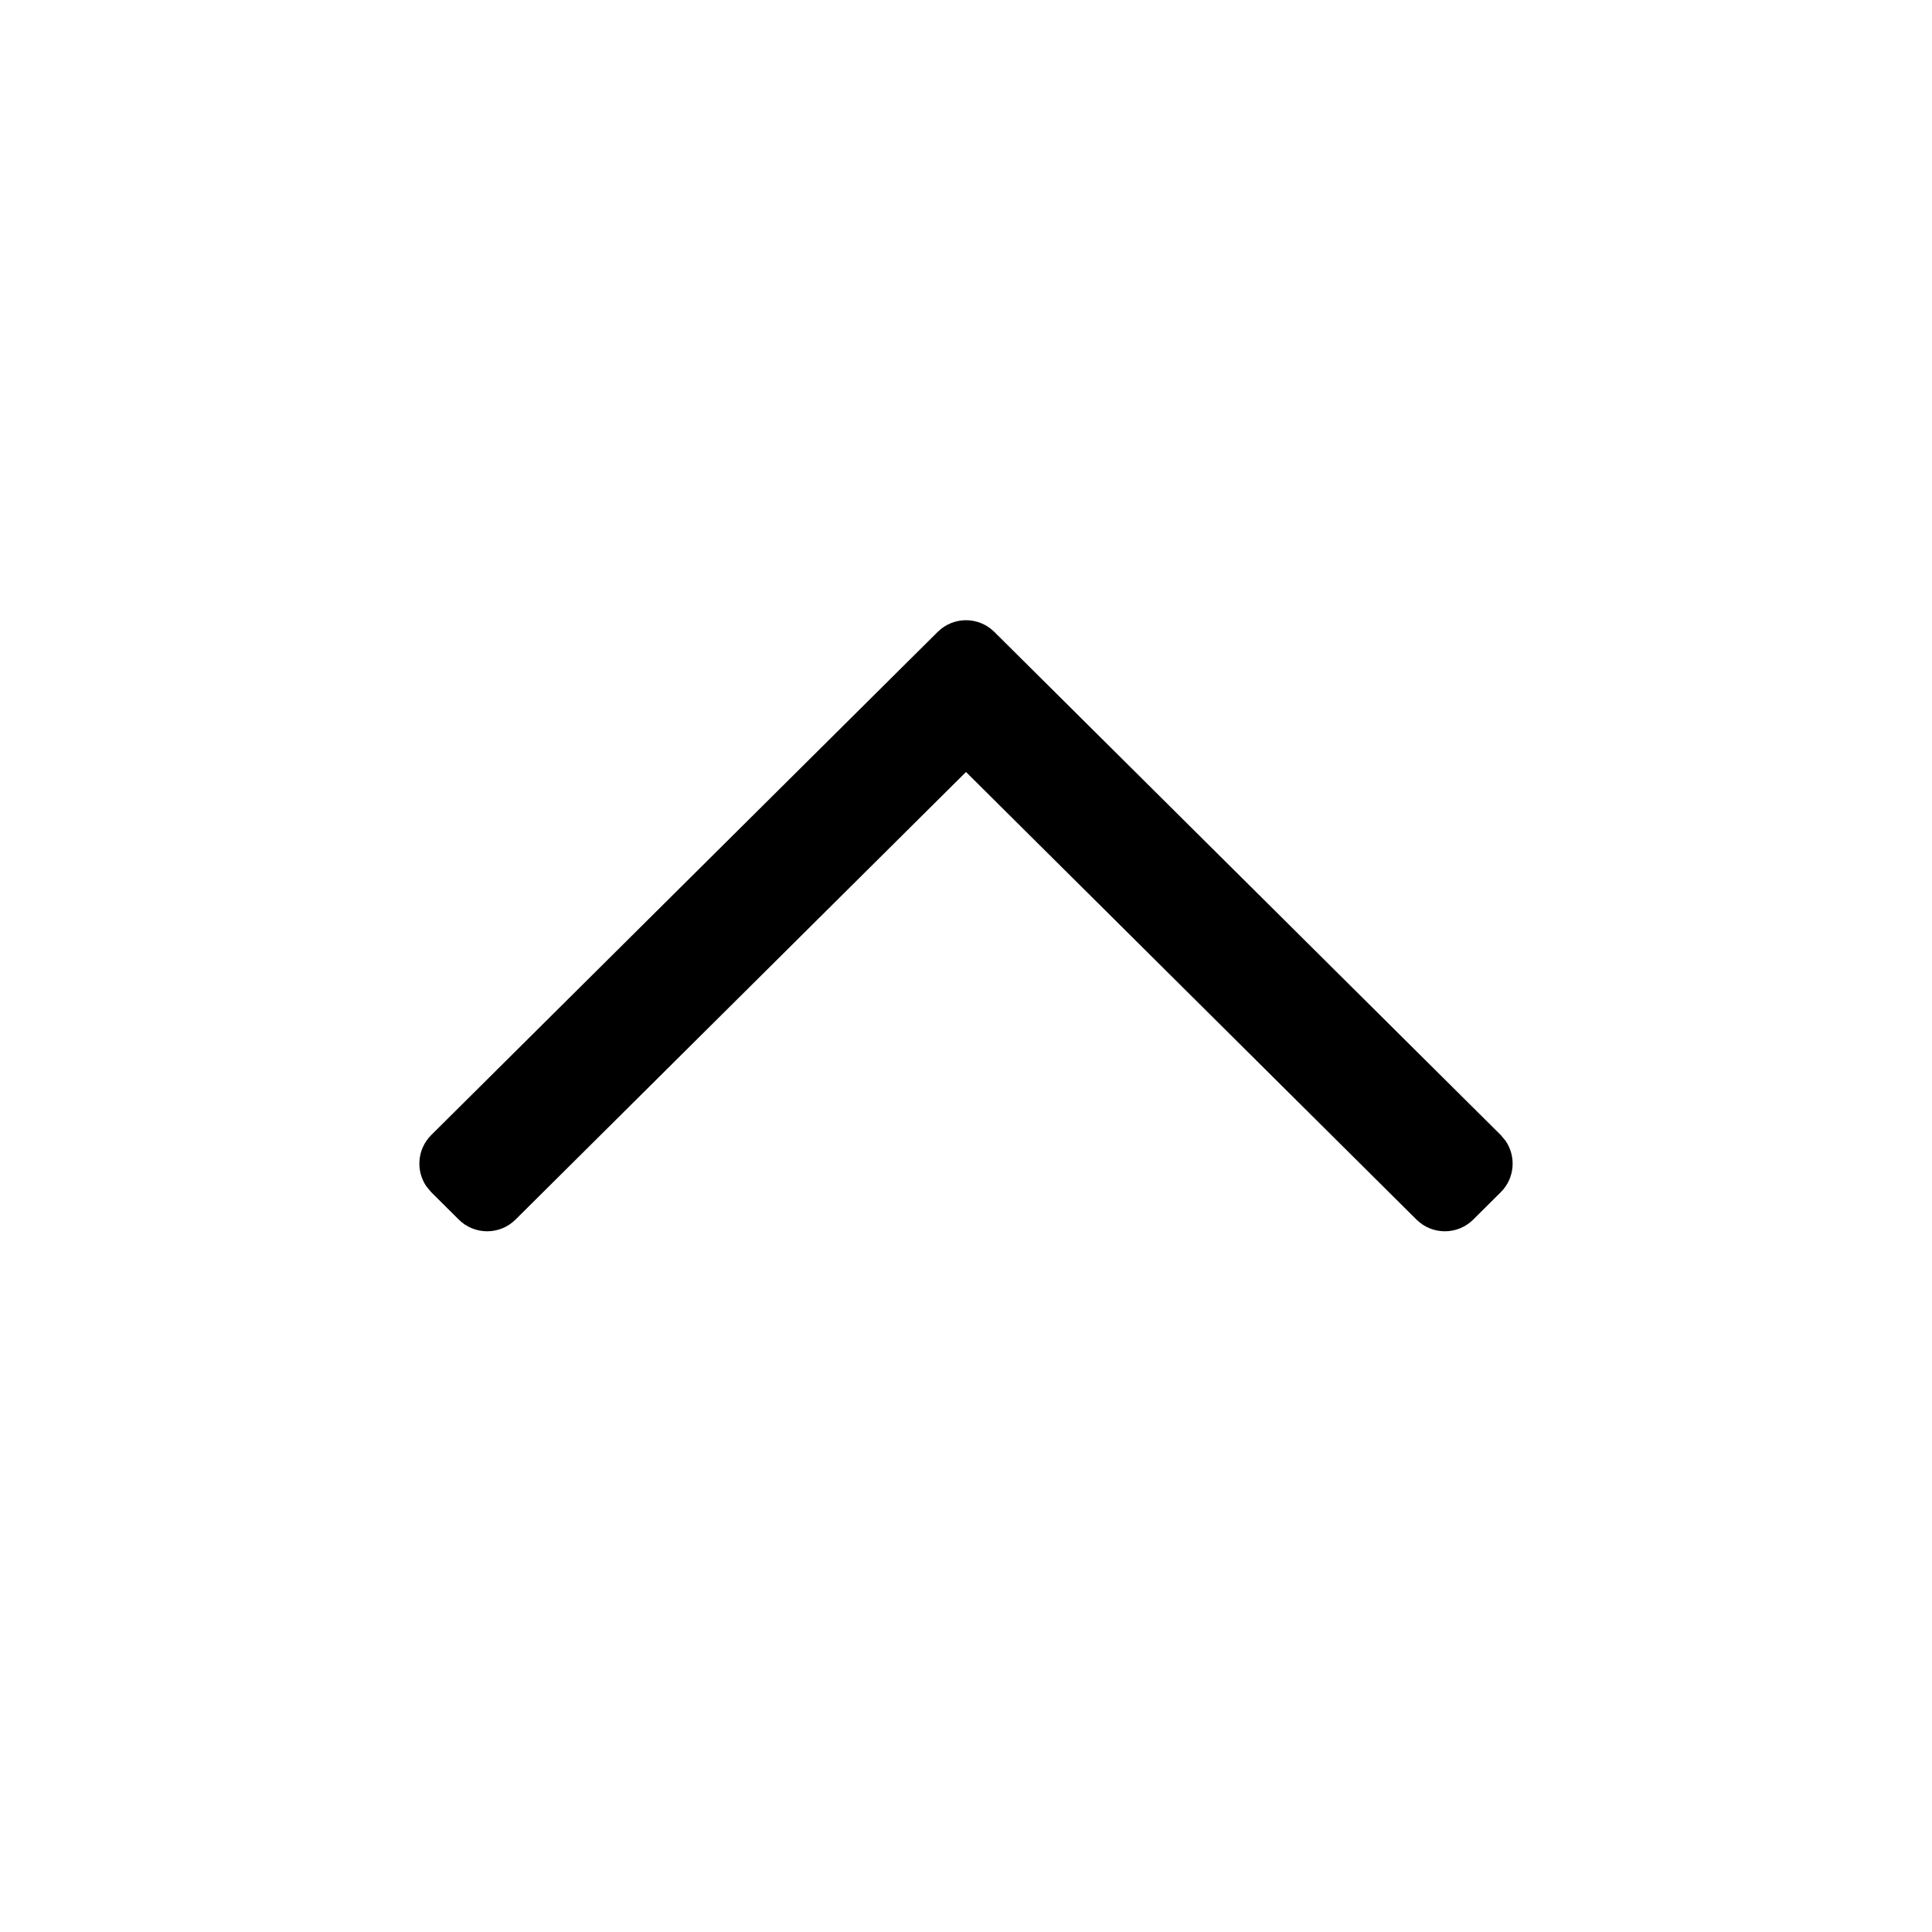 <svg xmlns="http://www.w3.org/2000/svg" width="24" height="24" viewBox="0 0 24 24">
  <path d="M18.301,15.15 L18.643,14.81 C18.817,14.637 18.837,14.368 18.703,14.172 L18.643,14.1 L18.643,14.1 L12.352,7.85 C12.157,7.656 11.843,7.656 11.648,7.85 L5.357,14.1 C5.183,14.274 5.163,14.543 5.297,14.738 L5.357,14.81 L5.357,14.81 L5.699,15.15 C5.894,15.344 6.209,15.344 6.404,15.15 L12,9.59 L17.596,15.15 C17.791,15.344 18.106,15.344 18.301,15.15 Z"/>
</svg>

